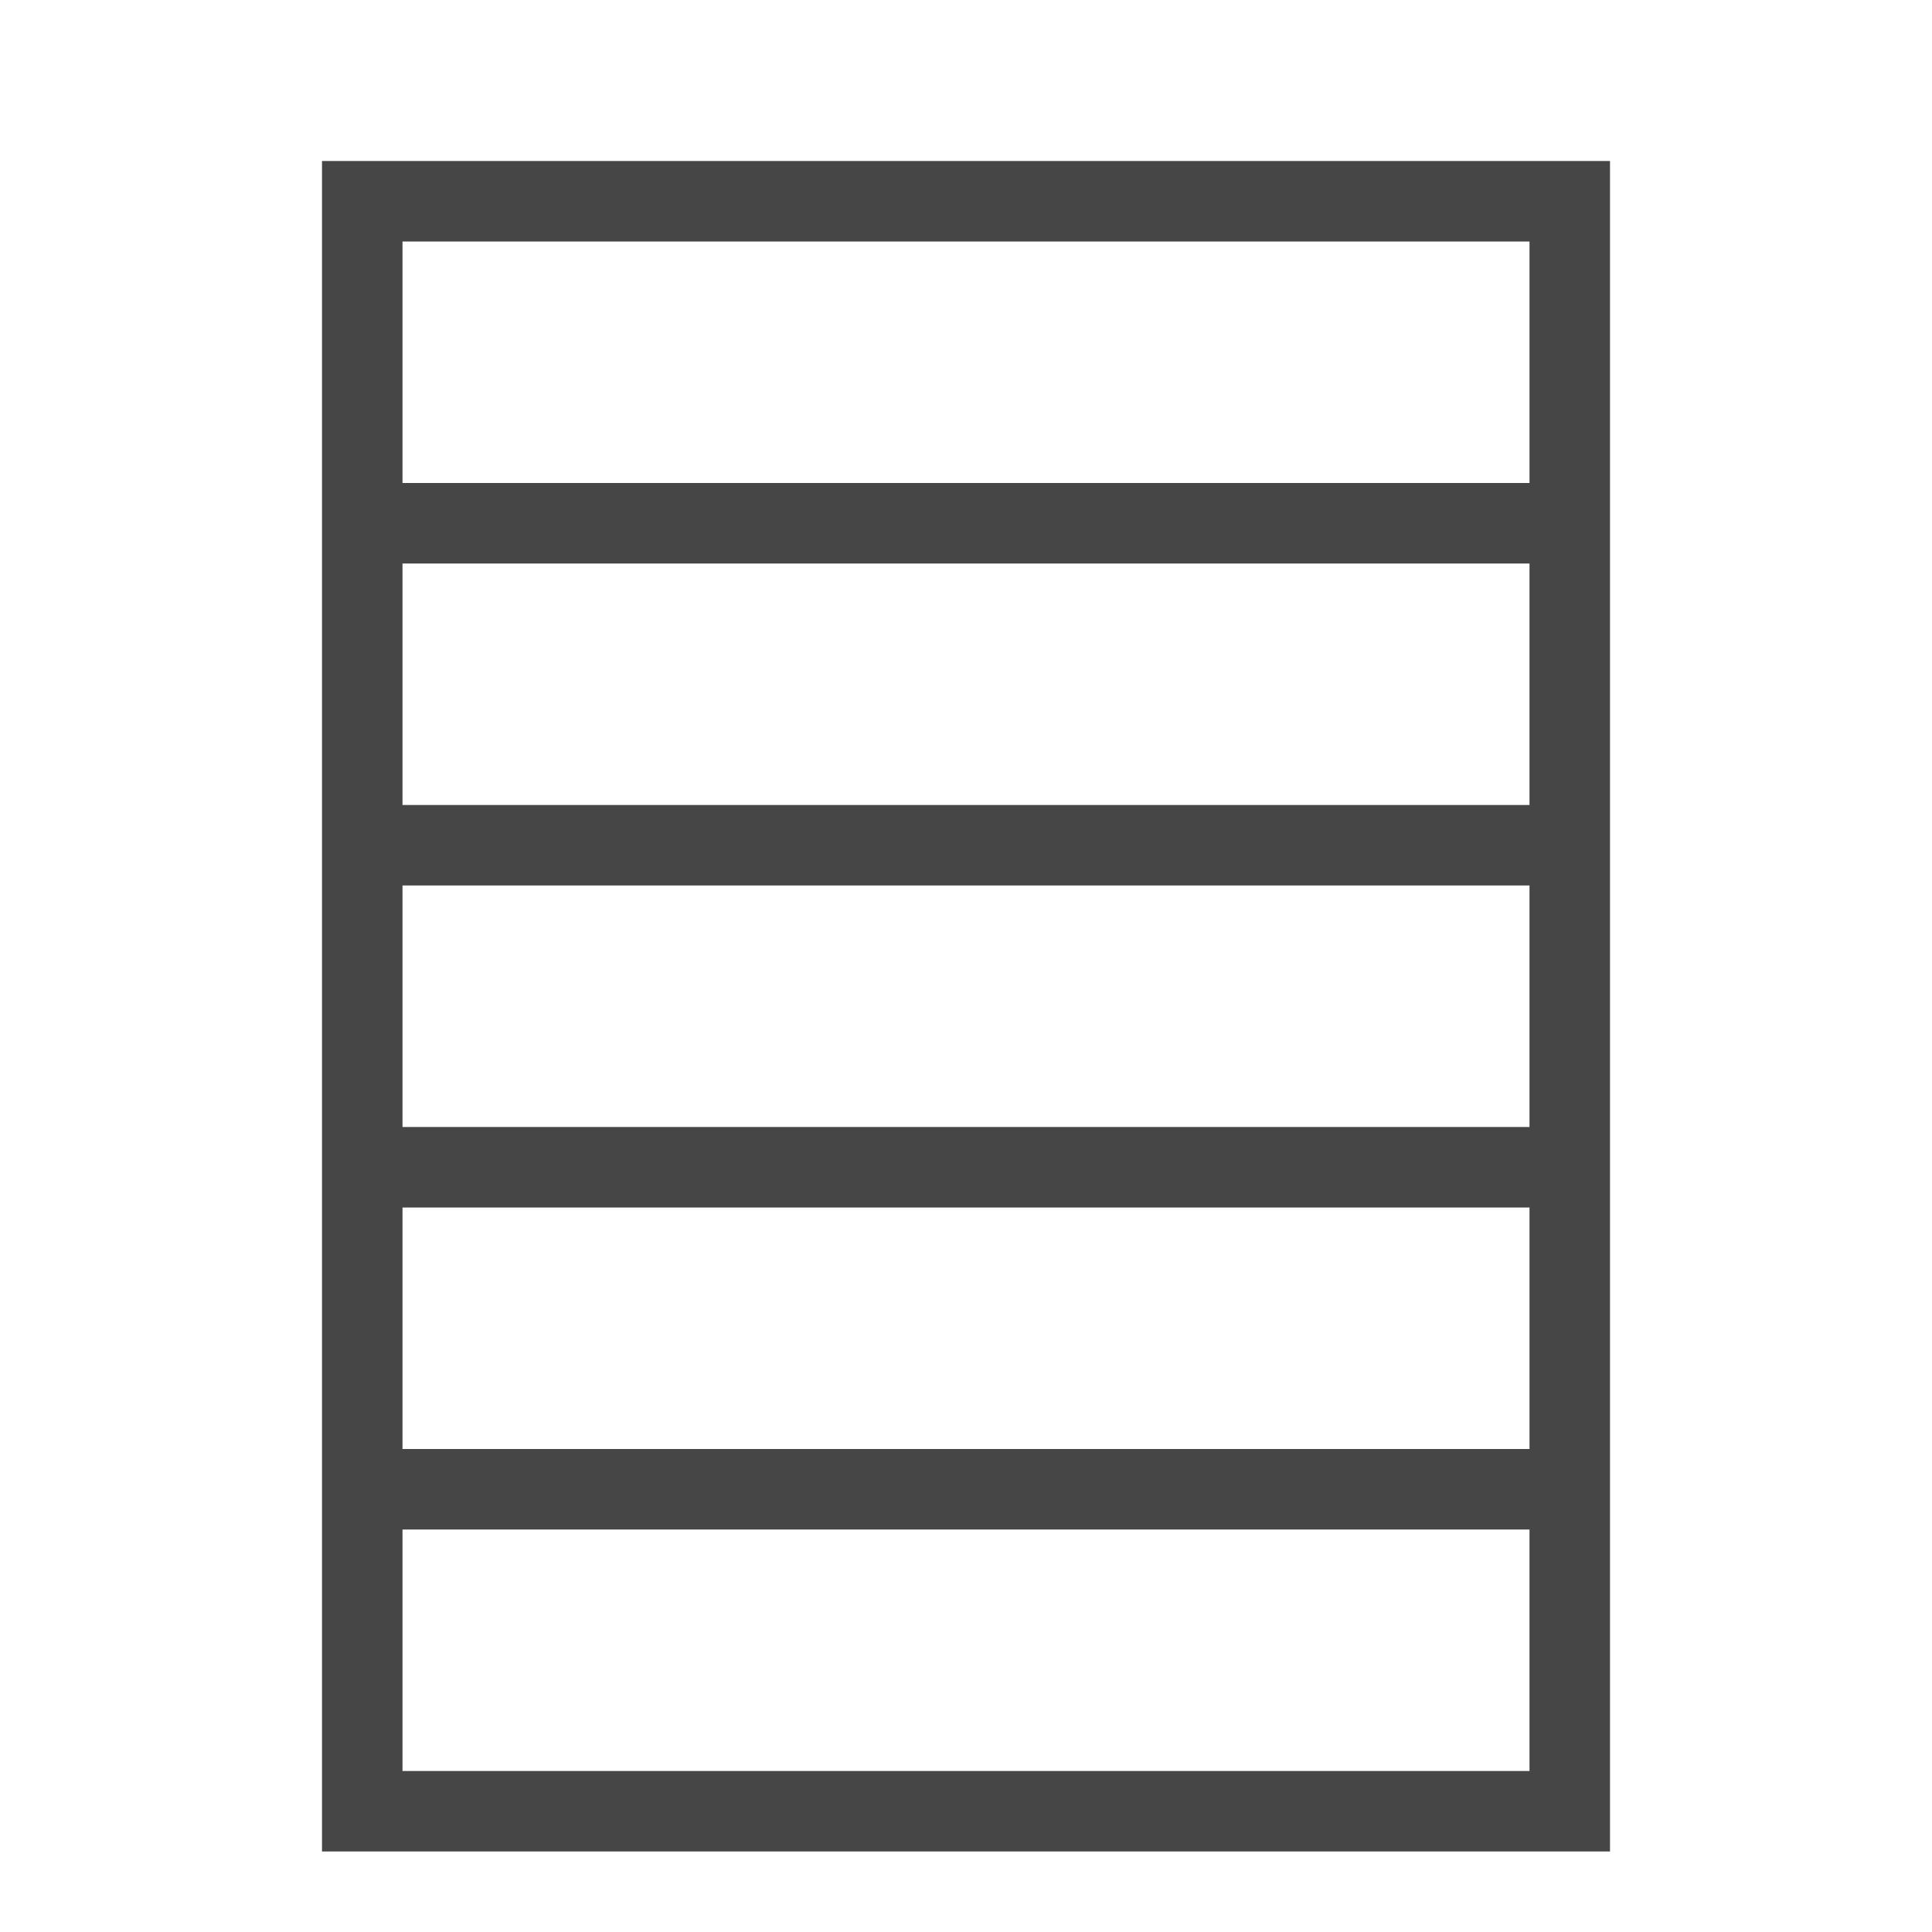 <svg version="1.1" id="Layer_1" xmlns="http://www.w3.org/2000/svg" xmlns:xlink="http://www.w3.org/1999/xlink" x="0px" y="0px"
	 viewBox="0 0 24 24" enable-background="new 0 0 24 24" xml:space="preserve">
<path class="aw-theme-iconOutline" fill="#464646" d="M4,2v21h16V2H4z M19,3v3H5V3H19z M5,14v-3h14v3H5z M19,15v3H5v-3H19z M5,10V7h14v3H5z M5,22v-3h14v3H5z"/>
</svg>

